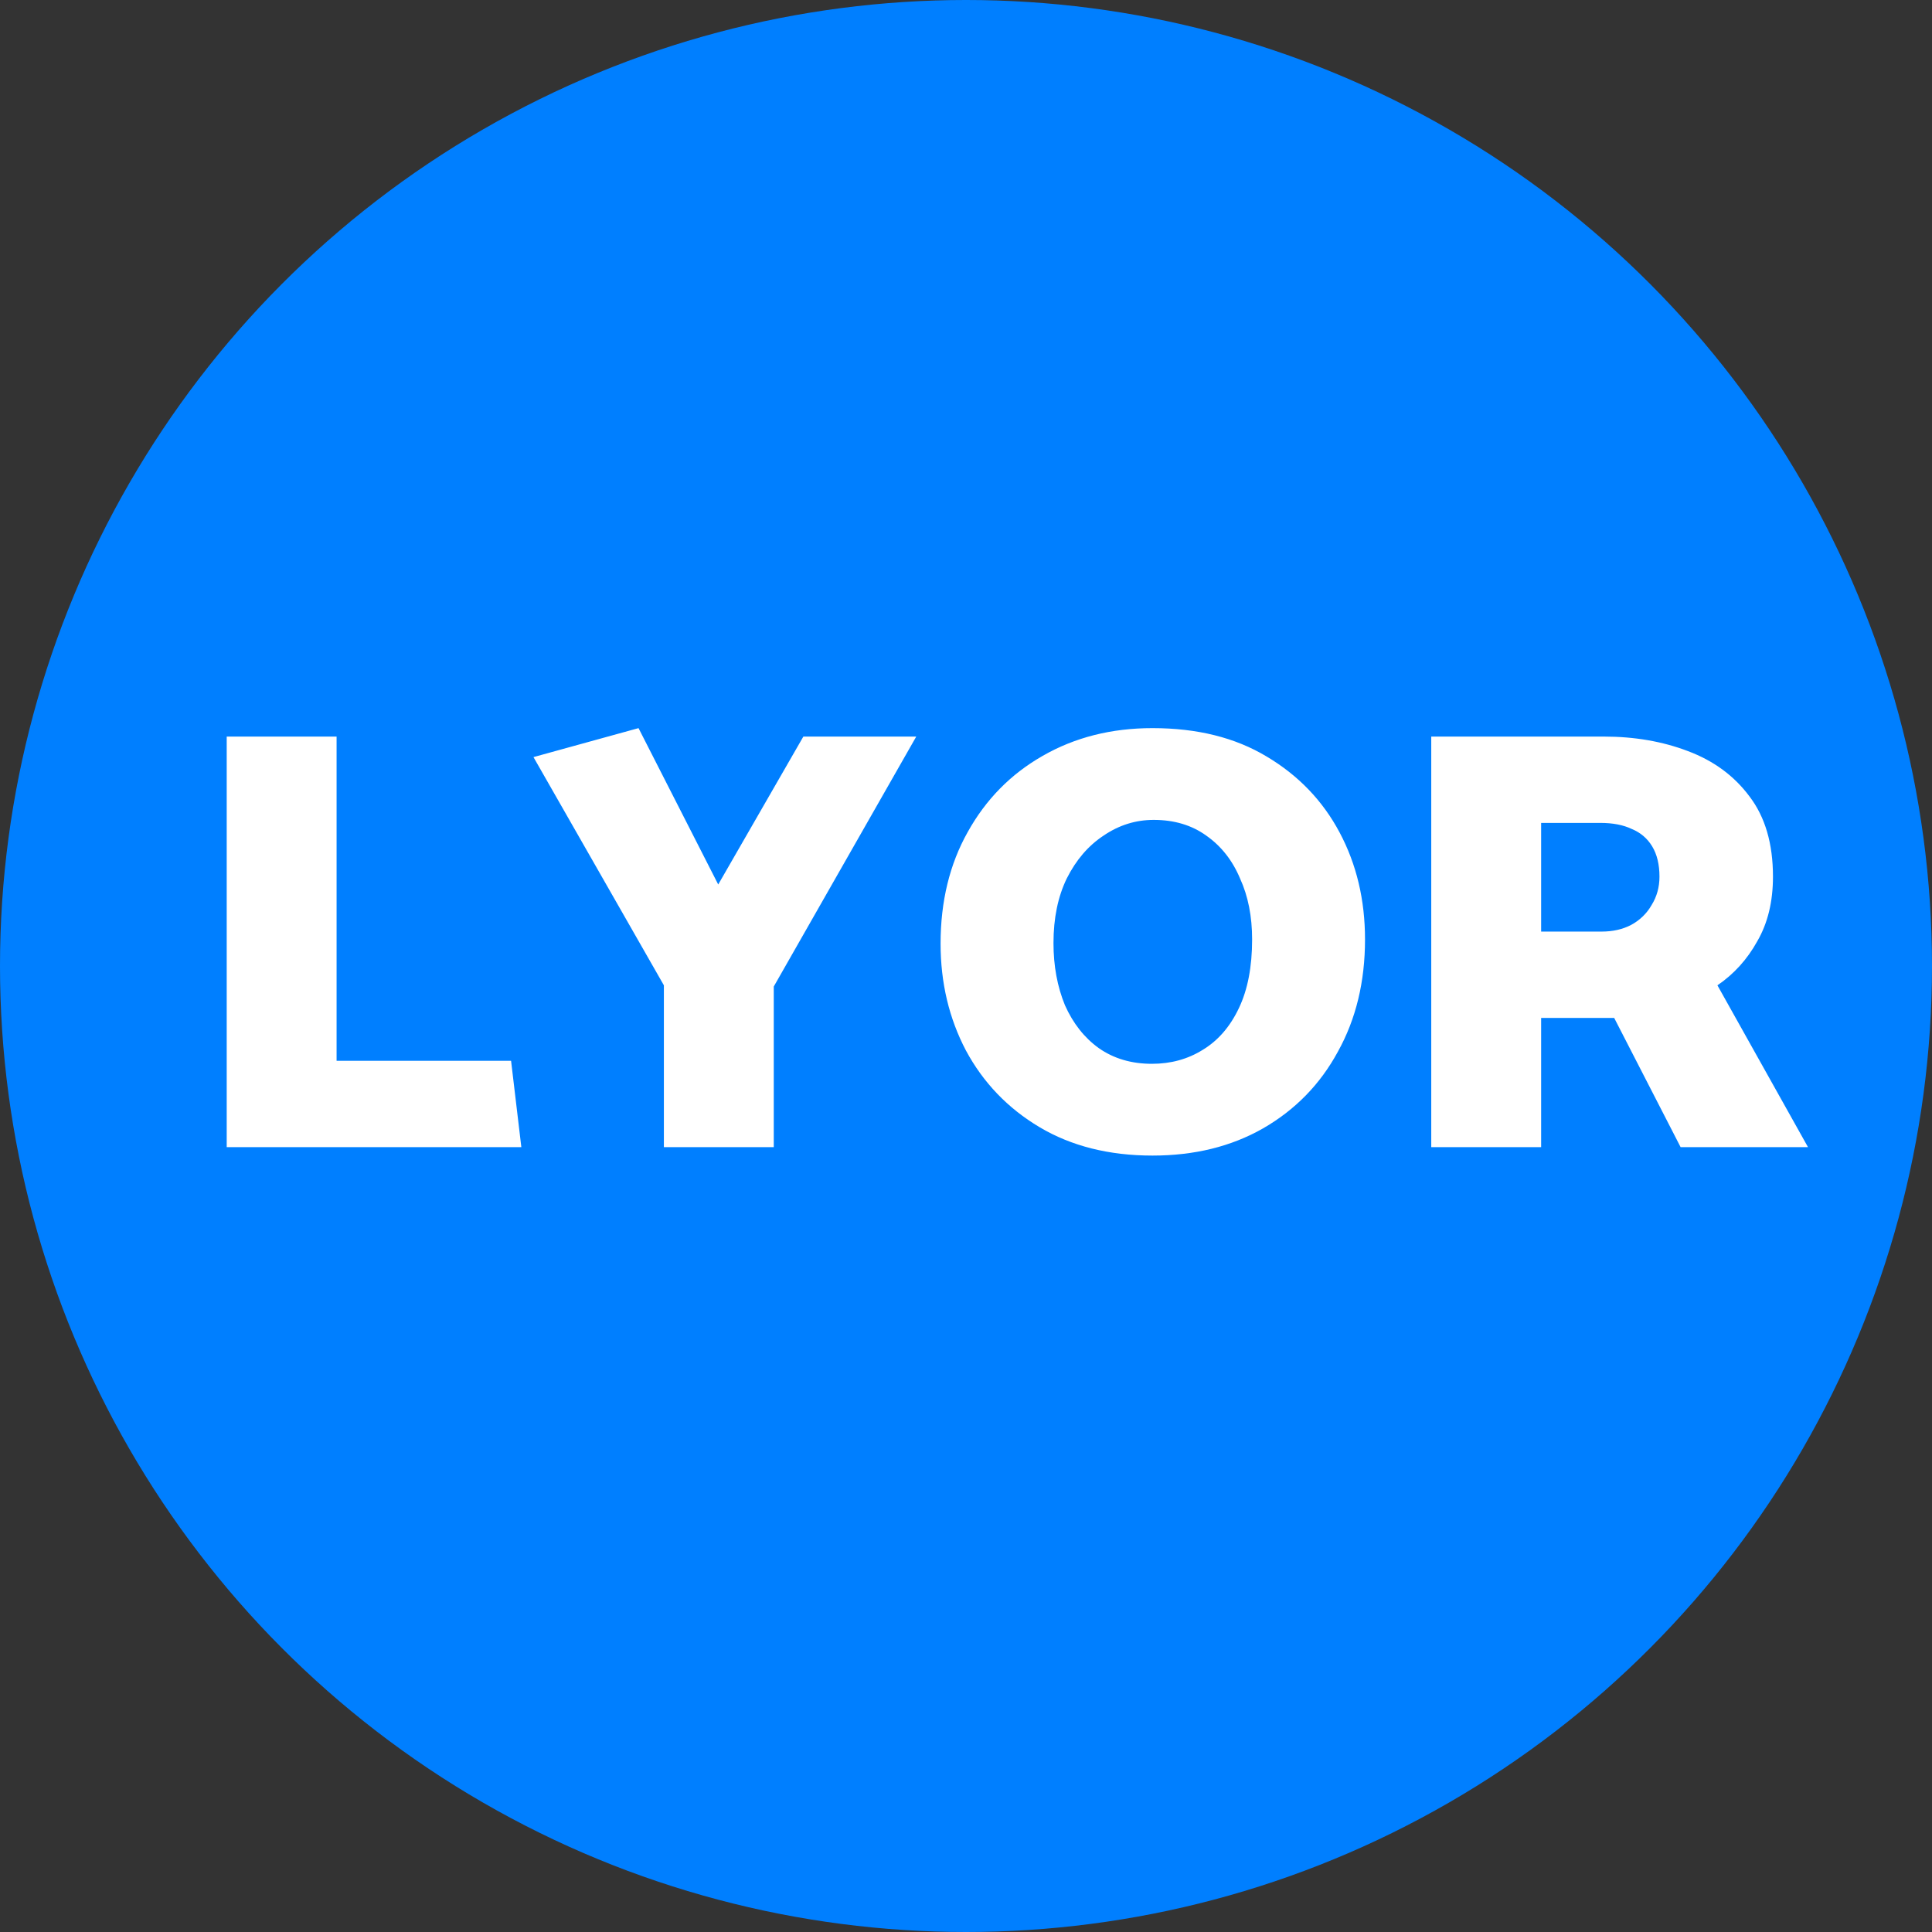 <svg width="32" height="32" viewBox="0 0 32 32" fill="none" xmlns="http://www.w3.org/2000/svg">
<rect x="0" y="0" width="32" height="32" fill="#333333" stroke="none"/>
<circle cx="16" cy="16" r="16" fill="#007FFF"/>
<path d="M8.465 17.57L8.635 19H3.755V12.2H5.575V17.57H8.465ZM12.816 19H10.996V16.32L8.836 12.54L10.576 12.06L11.896 14.65L13.306 12.2H15.176L12.816 16.34V19ZM19.089 19.14C18.369 19.14 17.746 18.983 17.219 18.67C16.693 18.357 16.286 17.933 15.999 17.4C15.719 16.867 15.579 16.277 15.579 15.63C15.579 14.93 15.729 14.313 16.029 13.78C16.329 13.24 16.743 12.82 17.269 12.52C17.803 12.213 18.409 12.06 19.089 12.06C19.829 12.06 20.459 12.217 20.979 12.53C21.506 12.843 21.909 13.263 22.189 13.79C22.469 14.317 22.609 14.907 22.609 15.56C22.609 16.26 22.459 16.88 22.159 17.42C21.866 17.96 21.453 18.383 20.919 18.69C20.393 18.99 19.783 19.14 19.089 19.14ZM19.079 17.62C19.393 17.62 19.673 17.543 19.919 17.39C20.173 17.237 20.373 17.007 20.519 16.7C20.666 16.393 20.739 16.013 20.739 15.56C20.739 15.18 20.673 14.843 20.539 14.55C20.413 14.25 20.226 14.013 19.979 13.84C19.739 13.667 19.449 13.58 19.109 13.58C18.809 13.58 18.533 13.667 18.279 13.84C18.026 14.007 17.823 14.243 17.669 14.55C17.523 14.85 17.449 15.207 17.449 15.62C17.449 16 17.513 16.343 17.639 16.65C17.773 16.95 17.959 17.187 18.199 17.36C18.446 17.533 18.739 17.62 19.079 17.62ZM26.506 13.63H25.526V15.43H26.526C26.713 15.43 26.876 15.393 27.016 15.32C27.163 15.24 27.276 15.13 27.356 14.99C27.443 14.85 27.486 14.693 27.486 14.52C27.486 14.32 27.446 14.153 27.366 14.02C27.286 13.887 27.173 13.79 27.026 13.73C26.886 13.663 26.713 13.63 26.506 13.63ZM23.706 12.2H26.566C27.073 12.2 27.536 12.28 27.956 12.44C28.383 12.6 28.723 12.85 28.976 13.19C29.236 13.53 29.366 13.973 29.366 14.52C29.366 14.933 29.28 15.29 29.106 15.59C28.94 15.89 28.72 16.133 28.446 16.32L29.946 19H27.836L26.736 16.86C26.636 16.86 26.536 16.86 26.436 16.86C26.336 16.86 26.236 16.86 26.136 16.86H25.526V19H23.706V12.2Z" fill="white"/>
</svg>
